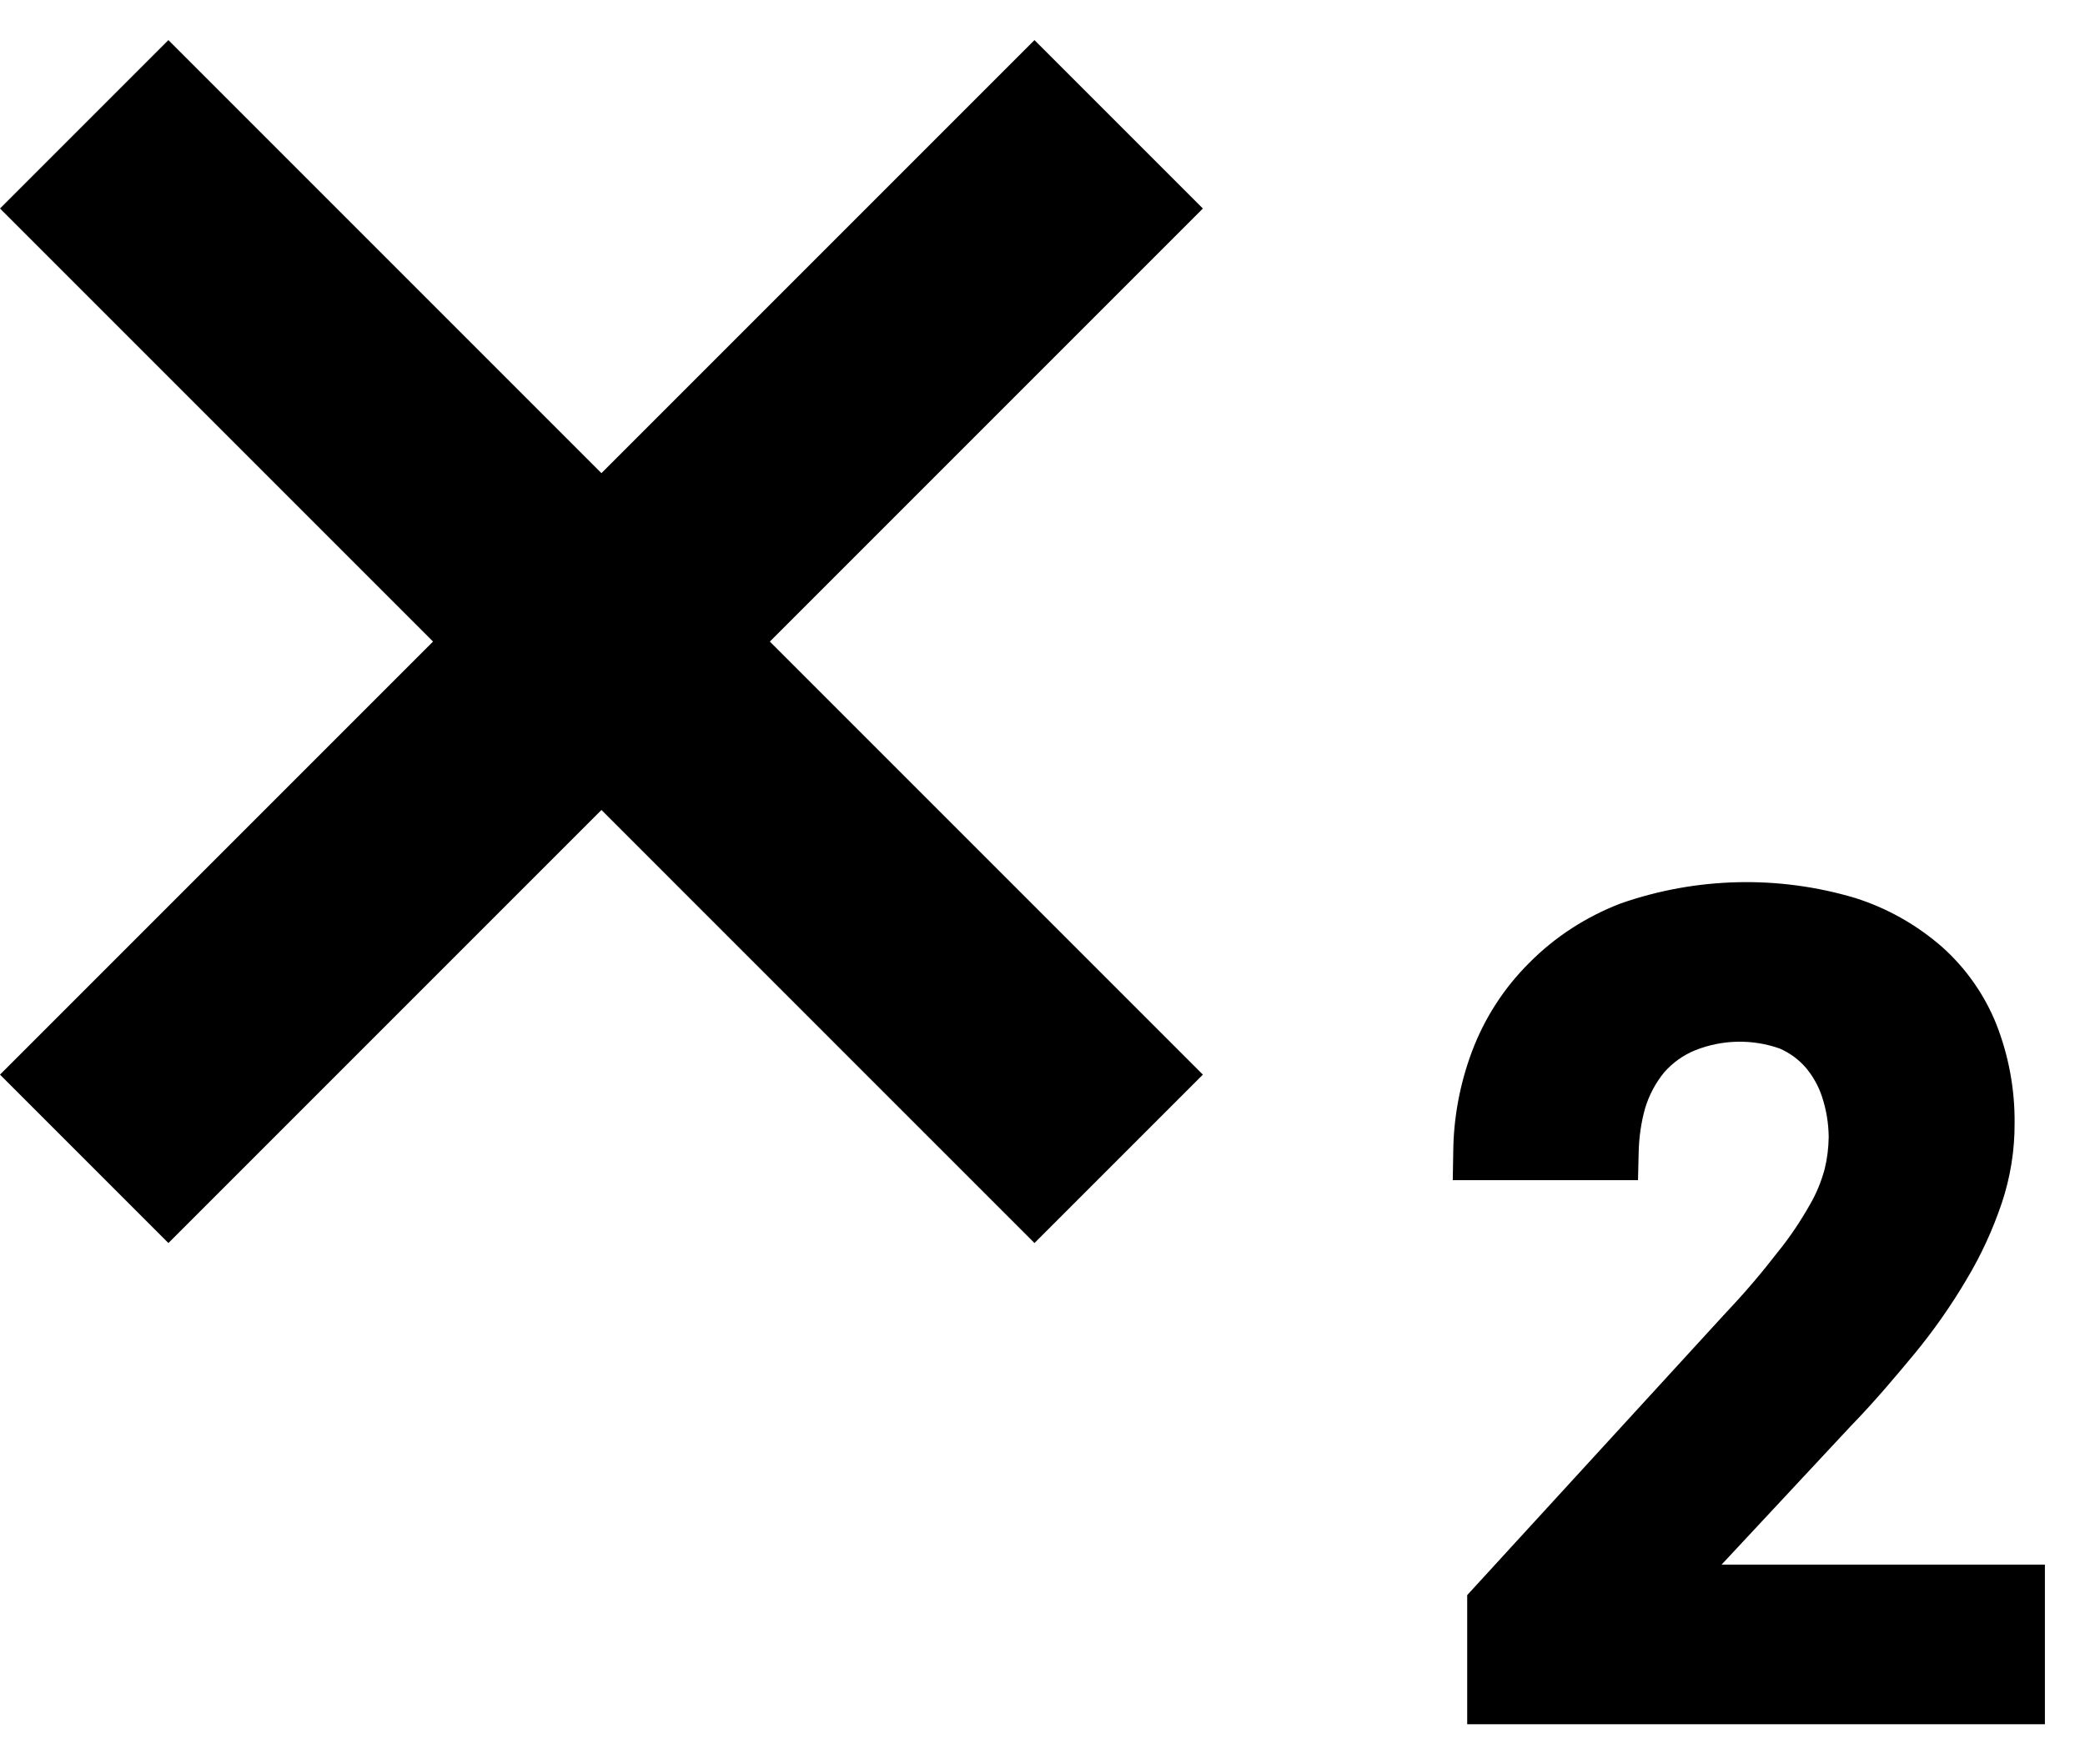 <svg width="13" height="11" viewBox="0 0 13 11" fill="none" xmlns="http://www.w3.org/2000/svg">
<path d="M4.8 4L7.5 6.7L6.45 7.75L3.75 5.05L1.05 7.75L0 6.7L2.7 4L0 1.3L1.05 0.25L3.75 2.95L6.45 0.25L7.5 1.3L4.8 4ZM10.734 9.755L11.535 8.896C11.682 8.745 11.813 8.59 11.938 8.439C12.058 8.293 12.166 8.139 12.262 7.976C12.352 7.826 12.425 7.667 12.481 7.501C12.535 7.34 12.562 7.171 12.561 7.002C12.563 6.791 12.524 6.581 12.447 6.385C12.373 6.201 12.257 6.036 12.109 5.904C11.951 5.766 11.767 5.662 11.568 5.599C11.09 5.456 10.578 5.468 10.107 5.632C9.892 5.714 9.696 5.84 9.534 6.004C9.377 6.16 9.256 6.348 9.178 6.555C9.103 6.755 9.063 6.967 9.061 7.18L9.058 7.358H10.213L10.217 7.188C10.219 7.093 10.232 6.998 10.258 6.907C10.283 6.826 10.323 6.751 10.376 6.686C10.429 6.626 10.495 6.578 10.57 6.548C10.738 6.481 10.925 6.477 11.096 6.537C11.158 6.564 11.213 6.604 11.257 6.654C11.303 6.708 11.338 6.77 11.36 6.837C11.387 6.918 11.401 7.003 11.402 7.088C11.401 7.156 11.393 7.223 11.377 7.288C11.356 7.366 11.325 7.442 11.284 7.512C11.226 7.614 11.161 7.712 11.087 7.803C10.986 7.934 10.879 8.06 10.765 8.18L9.148 9.945V10.75H12.75V9.755H10.734Z" fill="black"/>
</svg>
